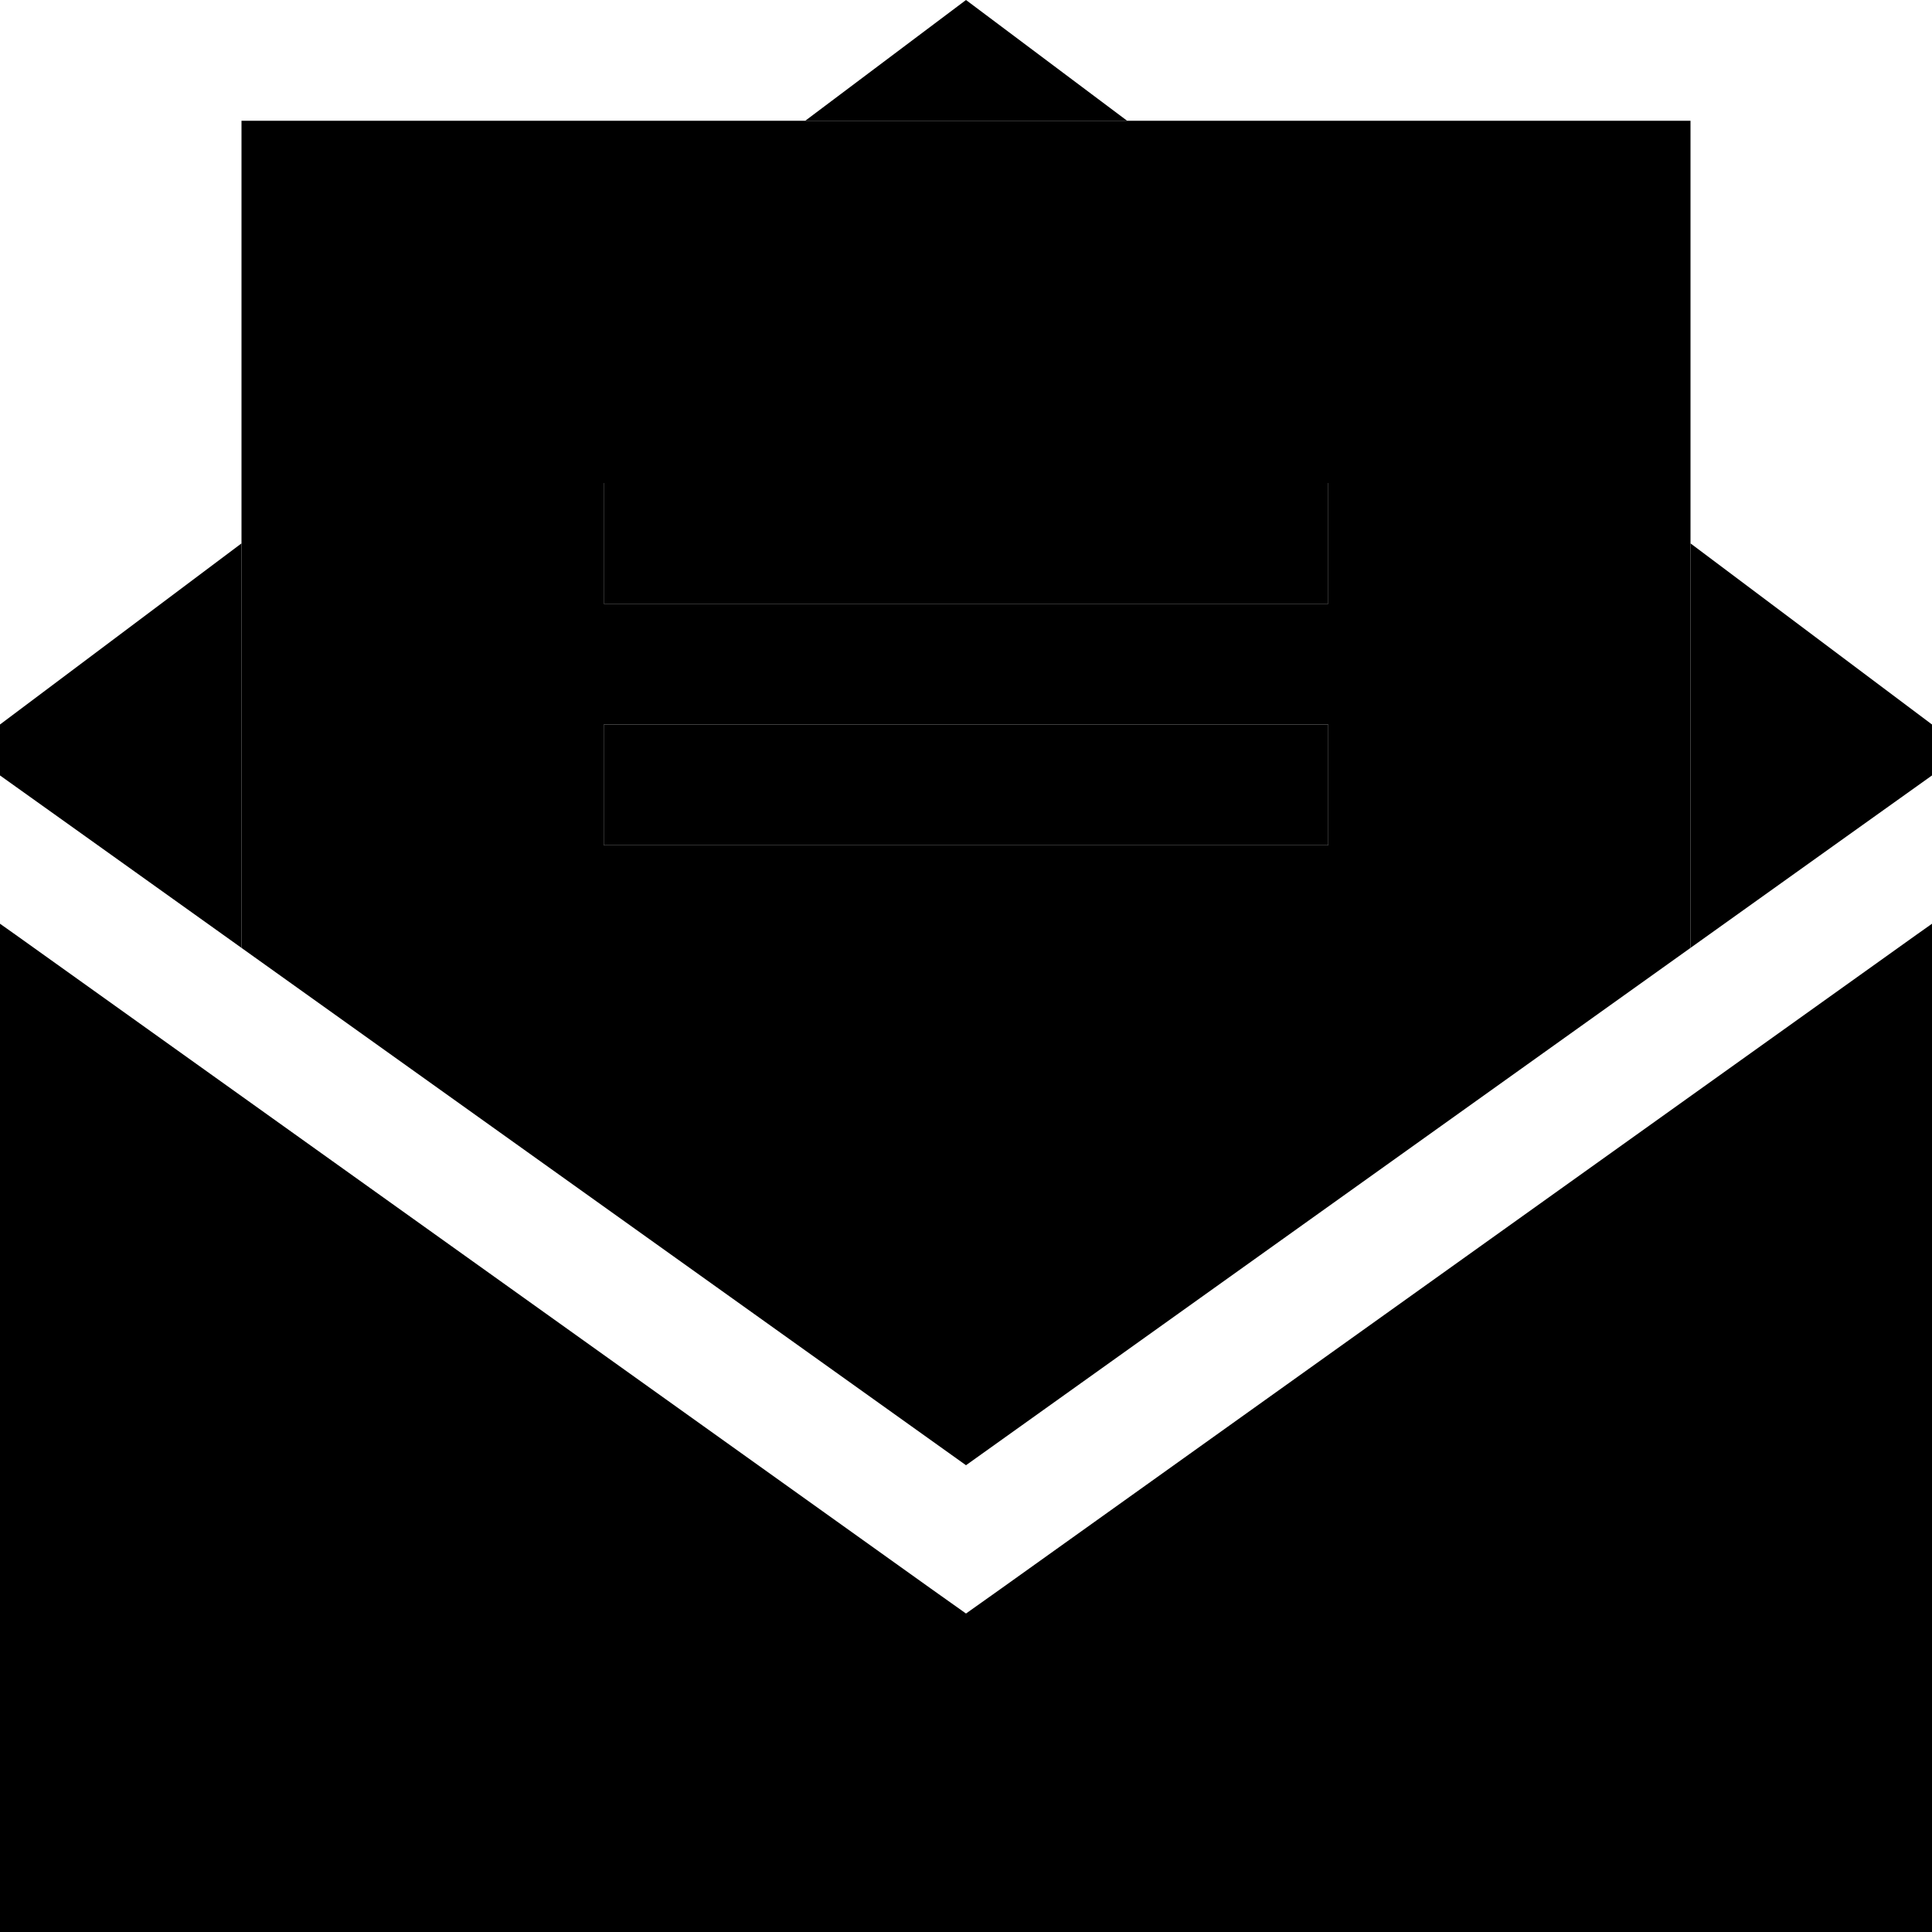 <svg xmlns="http://www.w3.org/2000/svg" viewBox="0 0 512 512"><path class="pr-icon-duotone-secondary" d="M64 32l149.3 0 85.3 0L448 32l0 112 0 80 0 27.2L256 388.3 64 251.2 64 224l0-80L64 32zm96 96l0 32 16 0 160 0 16 0 0-32-16 0-160 0-16 0zm0 64l0 32 16 0 160 0 16 0 0-32-16 0-160 0-16 0z"/><path class="pr-icon-duotone-primary" d="M489.3 221.7L448 251.2l0-27.2 0-80 64 48 0 13.5-22.7 16.2zm18.6 26l4.1-2.9L512 448l0 64-64 0L64 512 0 512l0-64L0 244.8l4.1 2.9L246.7 421l9.3 6.6 9.3-6.6L507.9 247.7zm-485.2-26L0 205.5 0 192l64-48 0 80 0 27.2L22.7 221.7zM256 0l42.7 32-85.3 0L256 0zM176 128l160 0 16 0 0 32-16 0-160 0-16 0 0-32 16 0zm0 64l160 0 16 0 0 32-16 0-160 0-16 0 0-32 16 0z"/></svg>